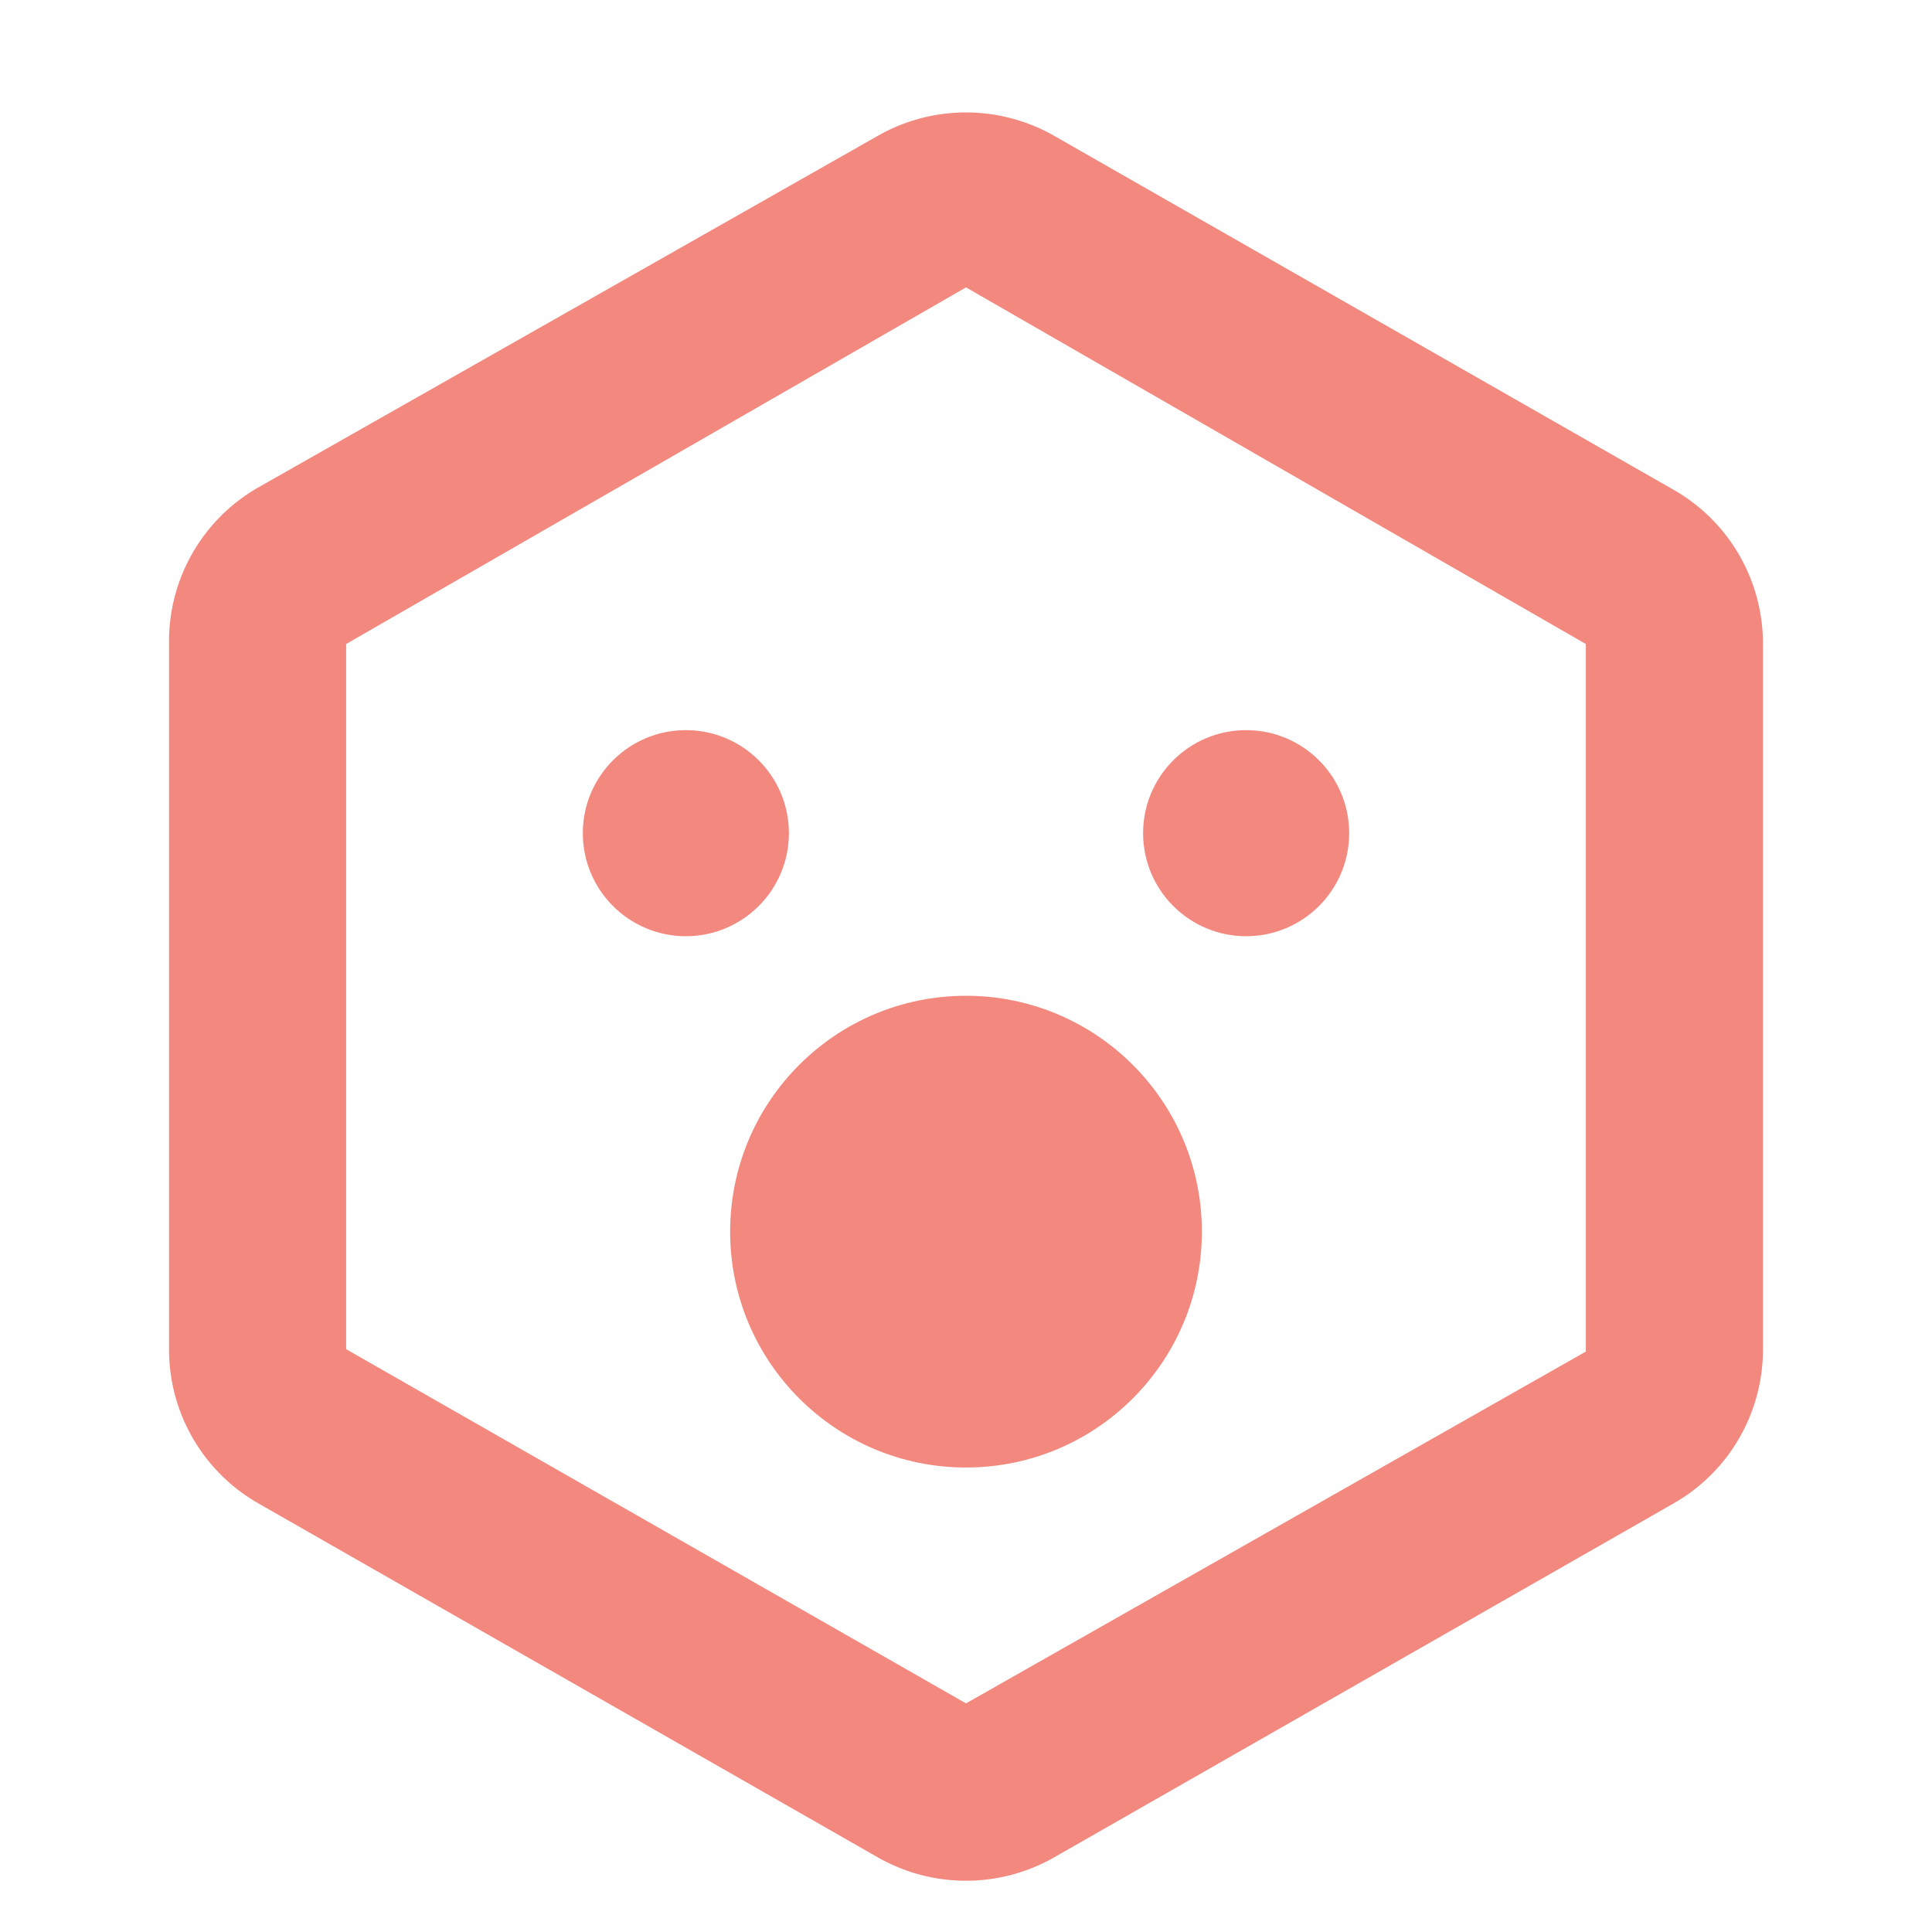 <svg id="Layer_1" data-name="Layer 1" xmlns="http://www.w3.org/2000/svg" viewBox="0 0 24 24"><defs><style>.cls-1{fill:#f2887e;}</style></defs><circle class="cls-1" cx="12" cy="15.3" r="2.93"/><path class="cls-1" d="M3.2,18.67l7.7,4.4a2.21,2.21,0,0,0,2.2,0l7.7-4.4a2.2,2.2,0,0,0,1.1-1.91V8a2.2,2.2,0,0,0-1.1-1.91l-7.7-4.4a2.21,2.21,0,0,0-2.2,0L3.2,6.06A2.2,2.2,0,0,0,2.1,8v8.79A2.2,2.2,0,0,0,3.2,18.67ZM4.3,8,12,3.57,19.7,8v8.79L12,21.16l-7.7-4.4Z"/><circle class="cls-1" cx="8.52" cy="10.35" r="1.28"/><circle class="cls-1" cx="15.48" cy="10.35" r="1.28"/></svg>